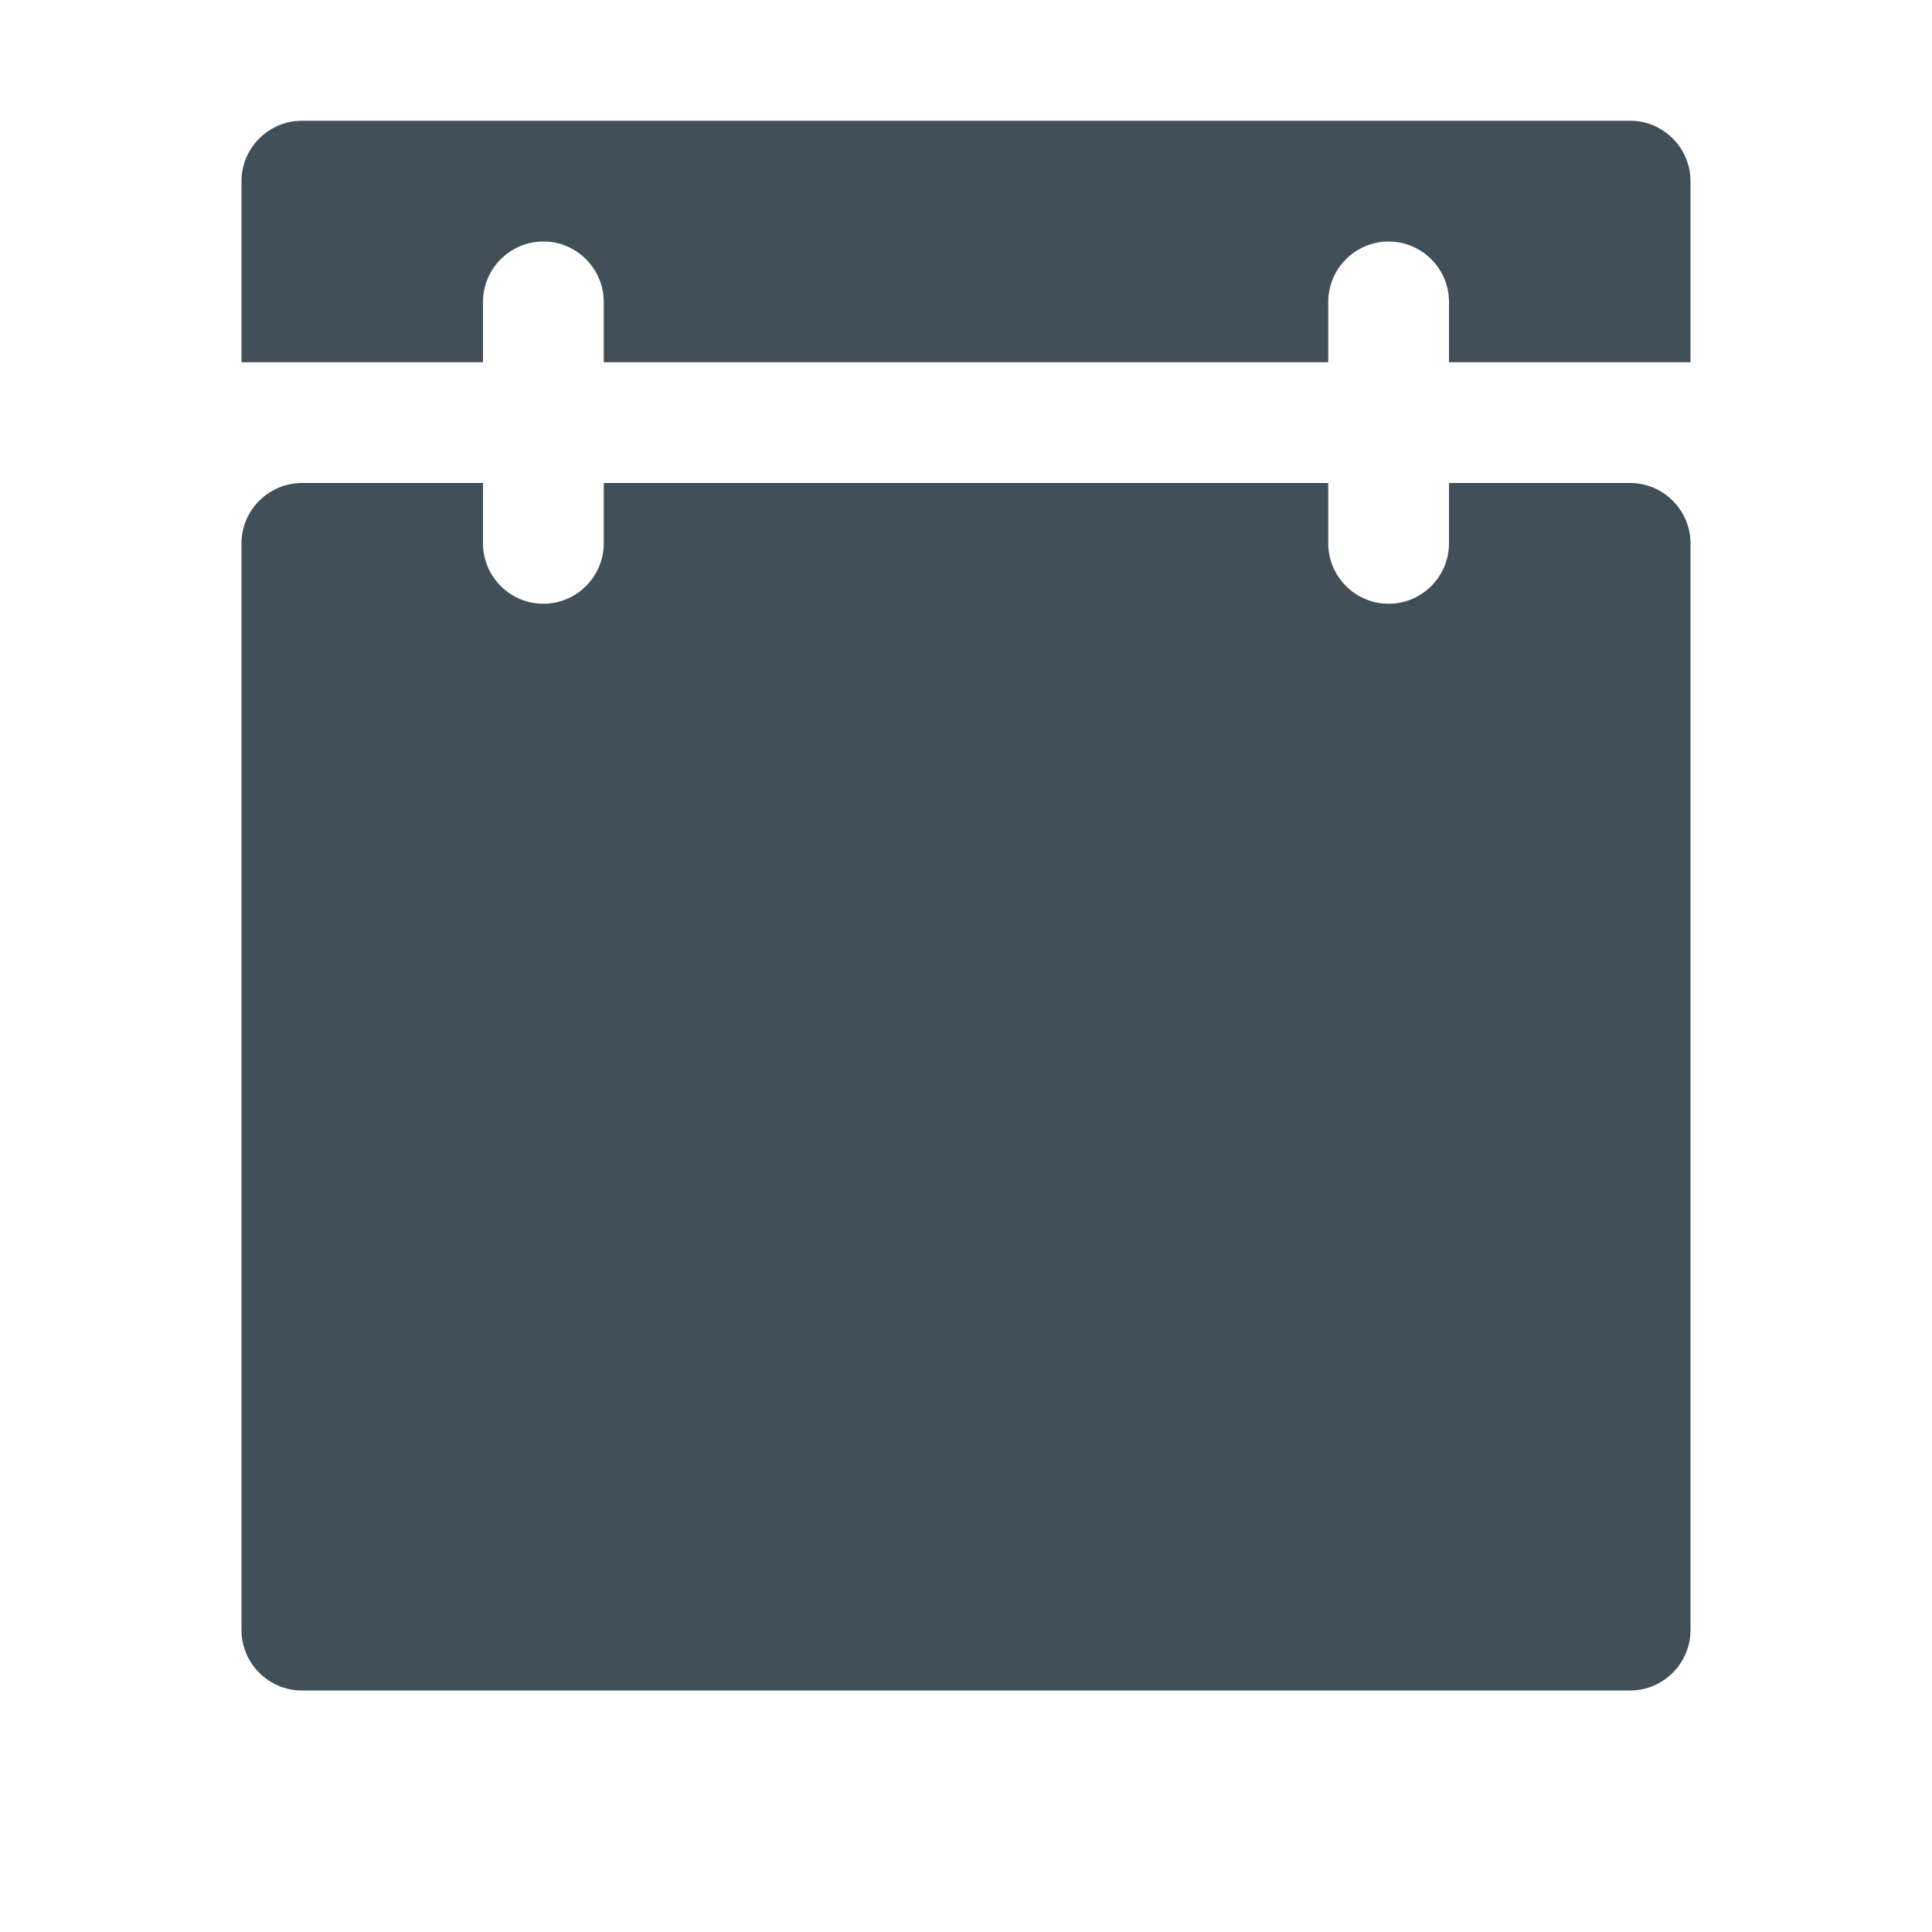<?xml version="1.0" encoding="utf-8"?>
<!-- Generator: Adobe Illustrator 16.2.1, SVG Export Plug-In . SVG Version: 6.00 Build 0)  -->
<!DOCTYPE svg PUBLIC "-//W3C//DTD SVG 1.1//EN" "http://www.w3.org/Graphics/SVG/1.1/DTD/svg11.dtd">
<svg version="1.1" id="Icons" xmlns="http://www.w3.org/2000/svg" xmlns:xlink="http://www.w3.org/1999/xlink" x="0px" y="0px"
	 width="128px" height="128px" viewBox="0 0 128 128" enable-background="new 0 0 128 128" xml:space="preserve">
<g>
	<path fill="#414F59" d="M108,32H96v4c0,2.2-1.8,4-4,4s-4-1.8-4-4v-4H40v4c0,2.2-1.8,4-4,4s-4-1.8-4-4v-4H20c-2.2,0-4,1.8-4,4v72
		c0,2.2,1.8,4,4,4h88c2.2,0,4-1.8,4-4V36C112,33.8,110.2,32,108,32z"/>
	<path fill="#414F59" d="M108,8H20c-2.2,0-4,1.8-4,4v12h16v-4c0-2.2,1.8-4,4-4s4,1.8,4,4v4h48v-4c0-2.2,1.8-4,4-4s4,1.8,4,4v4h16V12
		C112,9.8,110.2,8,108,8z"/>
</g>
</svg>
